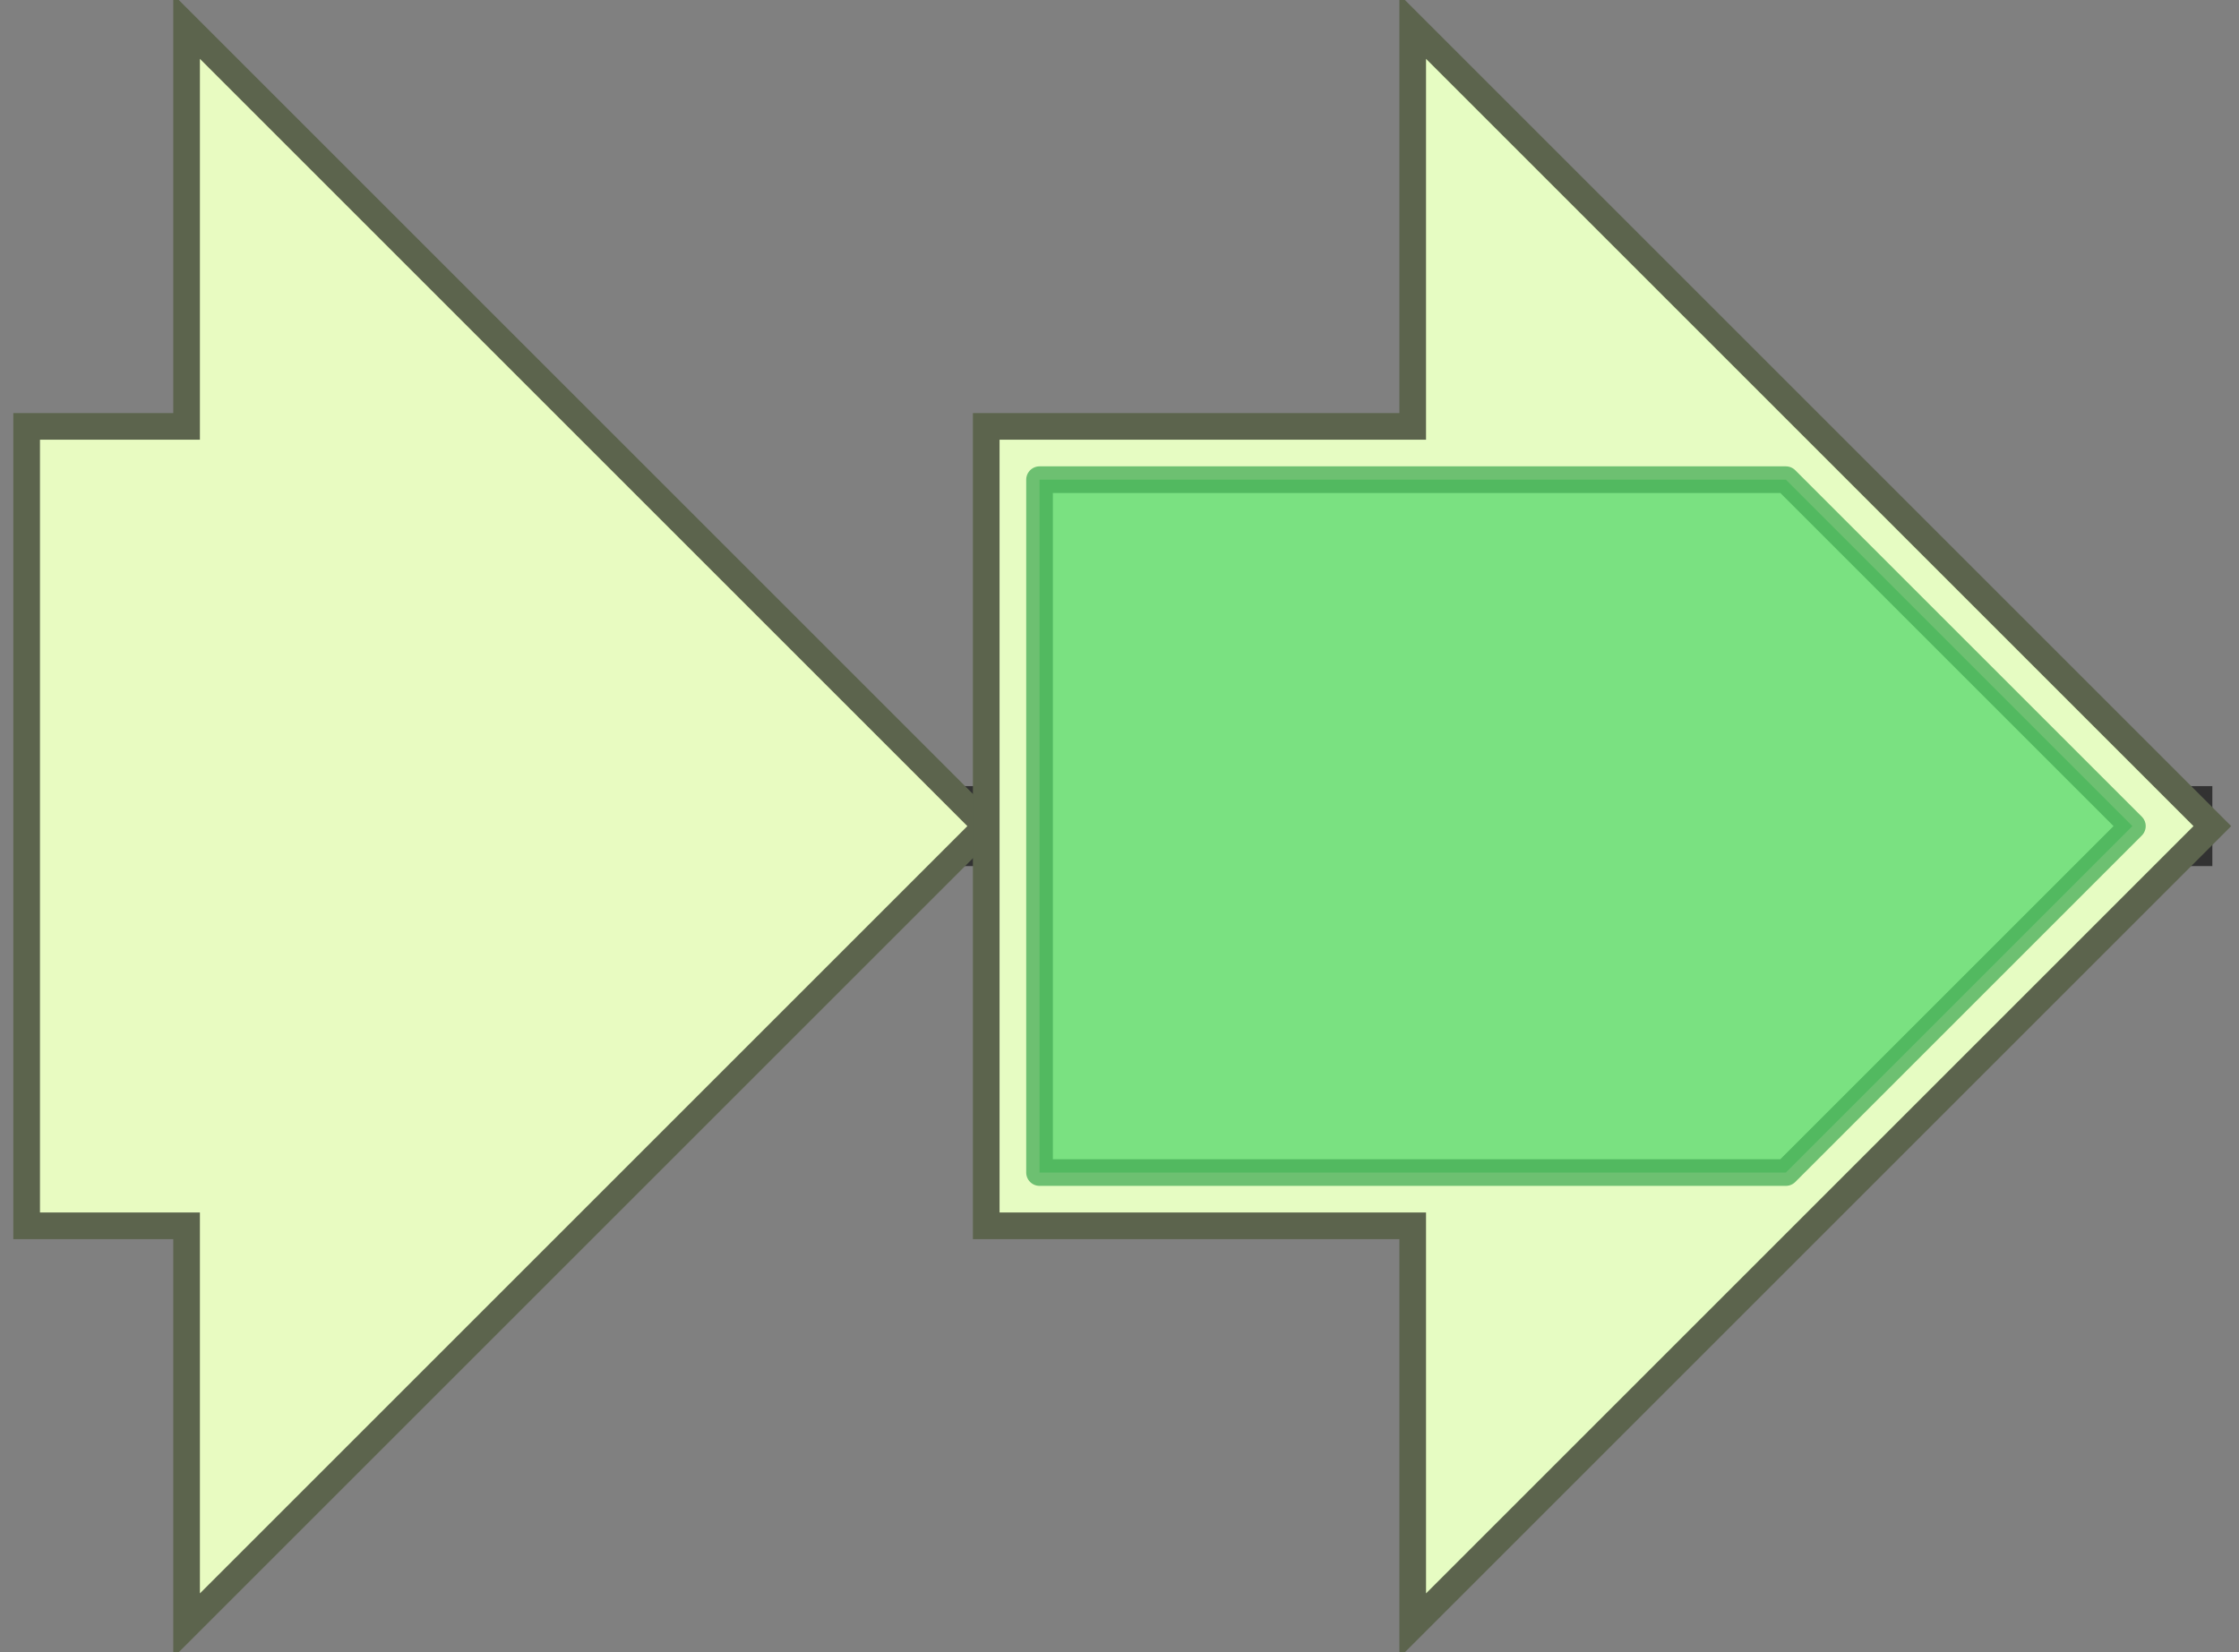 <svg version="1.1" baseProfile="full" xmlns="http://www.w3.org/2000/svg" width="84" height="62">
	<rect width="100%" height="100%" fill="#808080" stroke="none"/>
	<line x1="1" y1="31" x2="83" y2="31" style="stroke:rgb(50,50,50); stroke-width:3 "/>
	<g>
		<title>SCO5222</title>
		<polygon class="SCO5222" points="1,16 7,16 7,1 37,31 7,61 7,46 1,46" fill="rgb(232,251,193)" fill-opacity="1.0" stroke="rgb(92,100,77)" stroke-width="1" />
	</g>
	<g>
		<title>SCO5223</title>
		<polygon class="SCO5223" points="37,16 53,16 53,1 83,31 53,61 53,46 37,46" fill="rgb(230,252,194)" fill-opacity="1.0" stroke="rgb(92,100,77)" stroke-width="1" />
		<g>
			<title>PF00067</title>
			<polygon class="PF00067" points="39,18 67,18 80,31 67,44 39,44" stroke-linejoin="round" width="42" height="26" fill="rgb(85,216,107)" stroke="rgb(68,172,85)" stroke-width="1" opacity="0.75" />
		</g>
	</g>
</svg>
